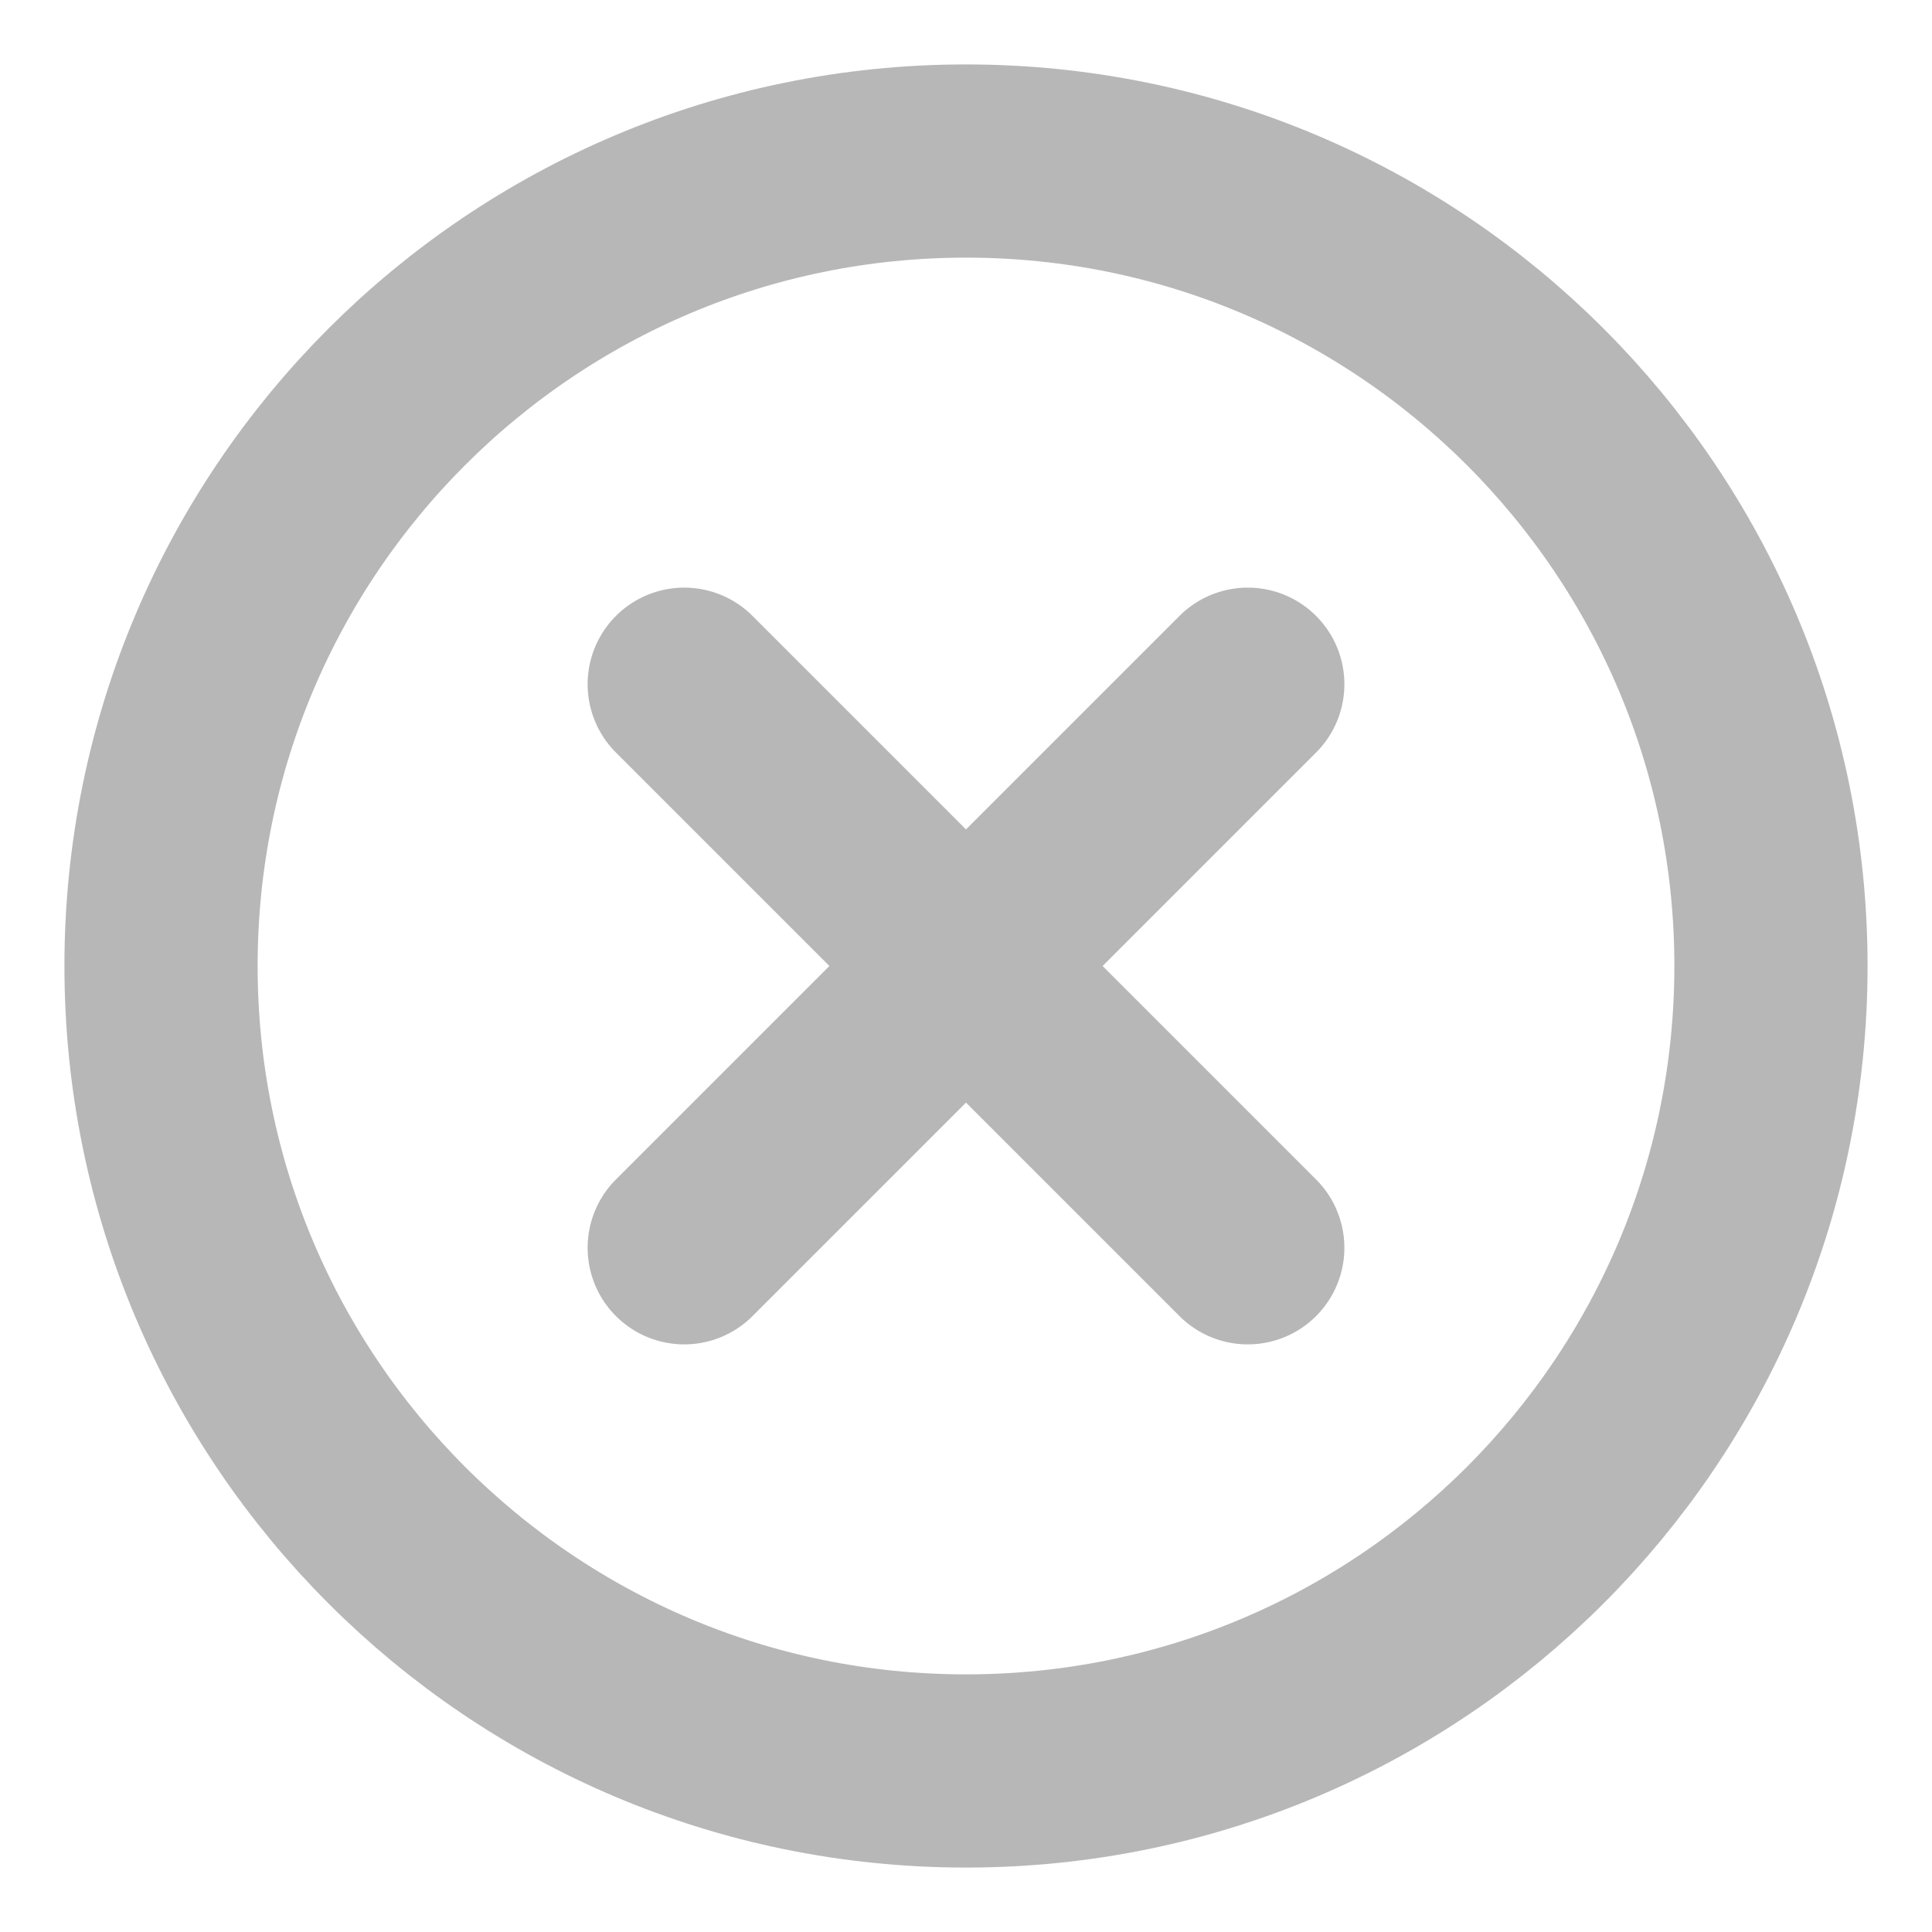 <svg width="20" height="20" viewBox="0 0 20 20" fill="none" xmlns="http://www.w3.org/2000/svg">
<path d="M18.333 10C18.333 5.398 14.602 1.667 10 1.667C5.398 1.667 1.667 5.398 1.667 10C1.667 14.602 5.398 18.333 10 18.333C14.602 18.333 18.333 14.602 18.333 10Z" stroke="#B7B7B7" stroke-width="2"/>
<path d="M12.917 12.917L7.083 7.083" stroke="#B7B7B7" stroke-width="2" stroke-linecap="round"/>
<path d="M12.917 7.083L7.083 12.917" stroke="#B7B7B7" stroke-width="2" stroke-linecap="round"/>
</svg>
